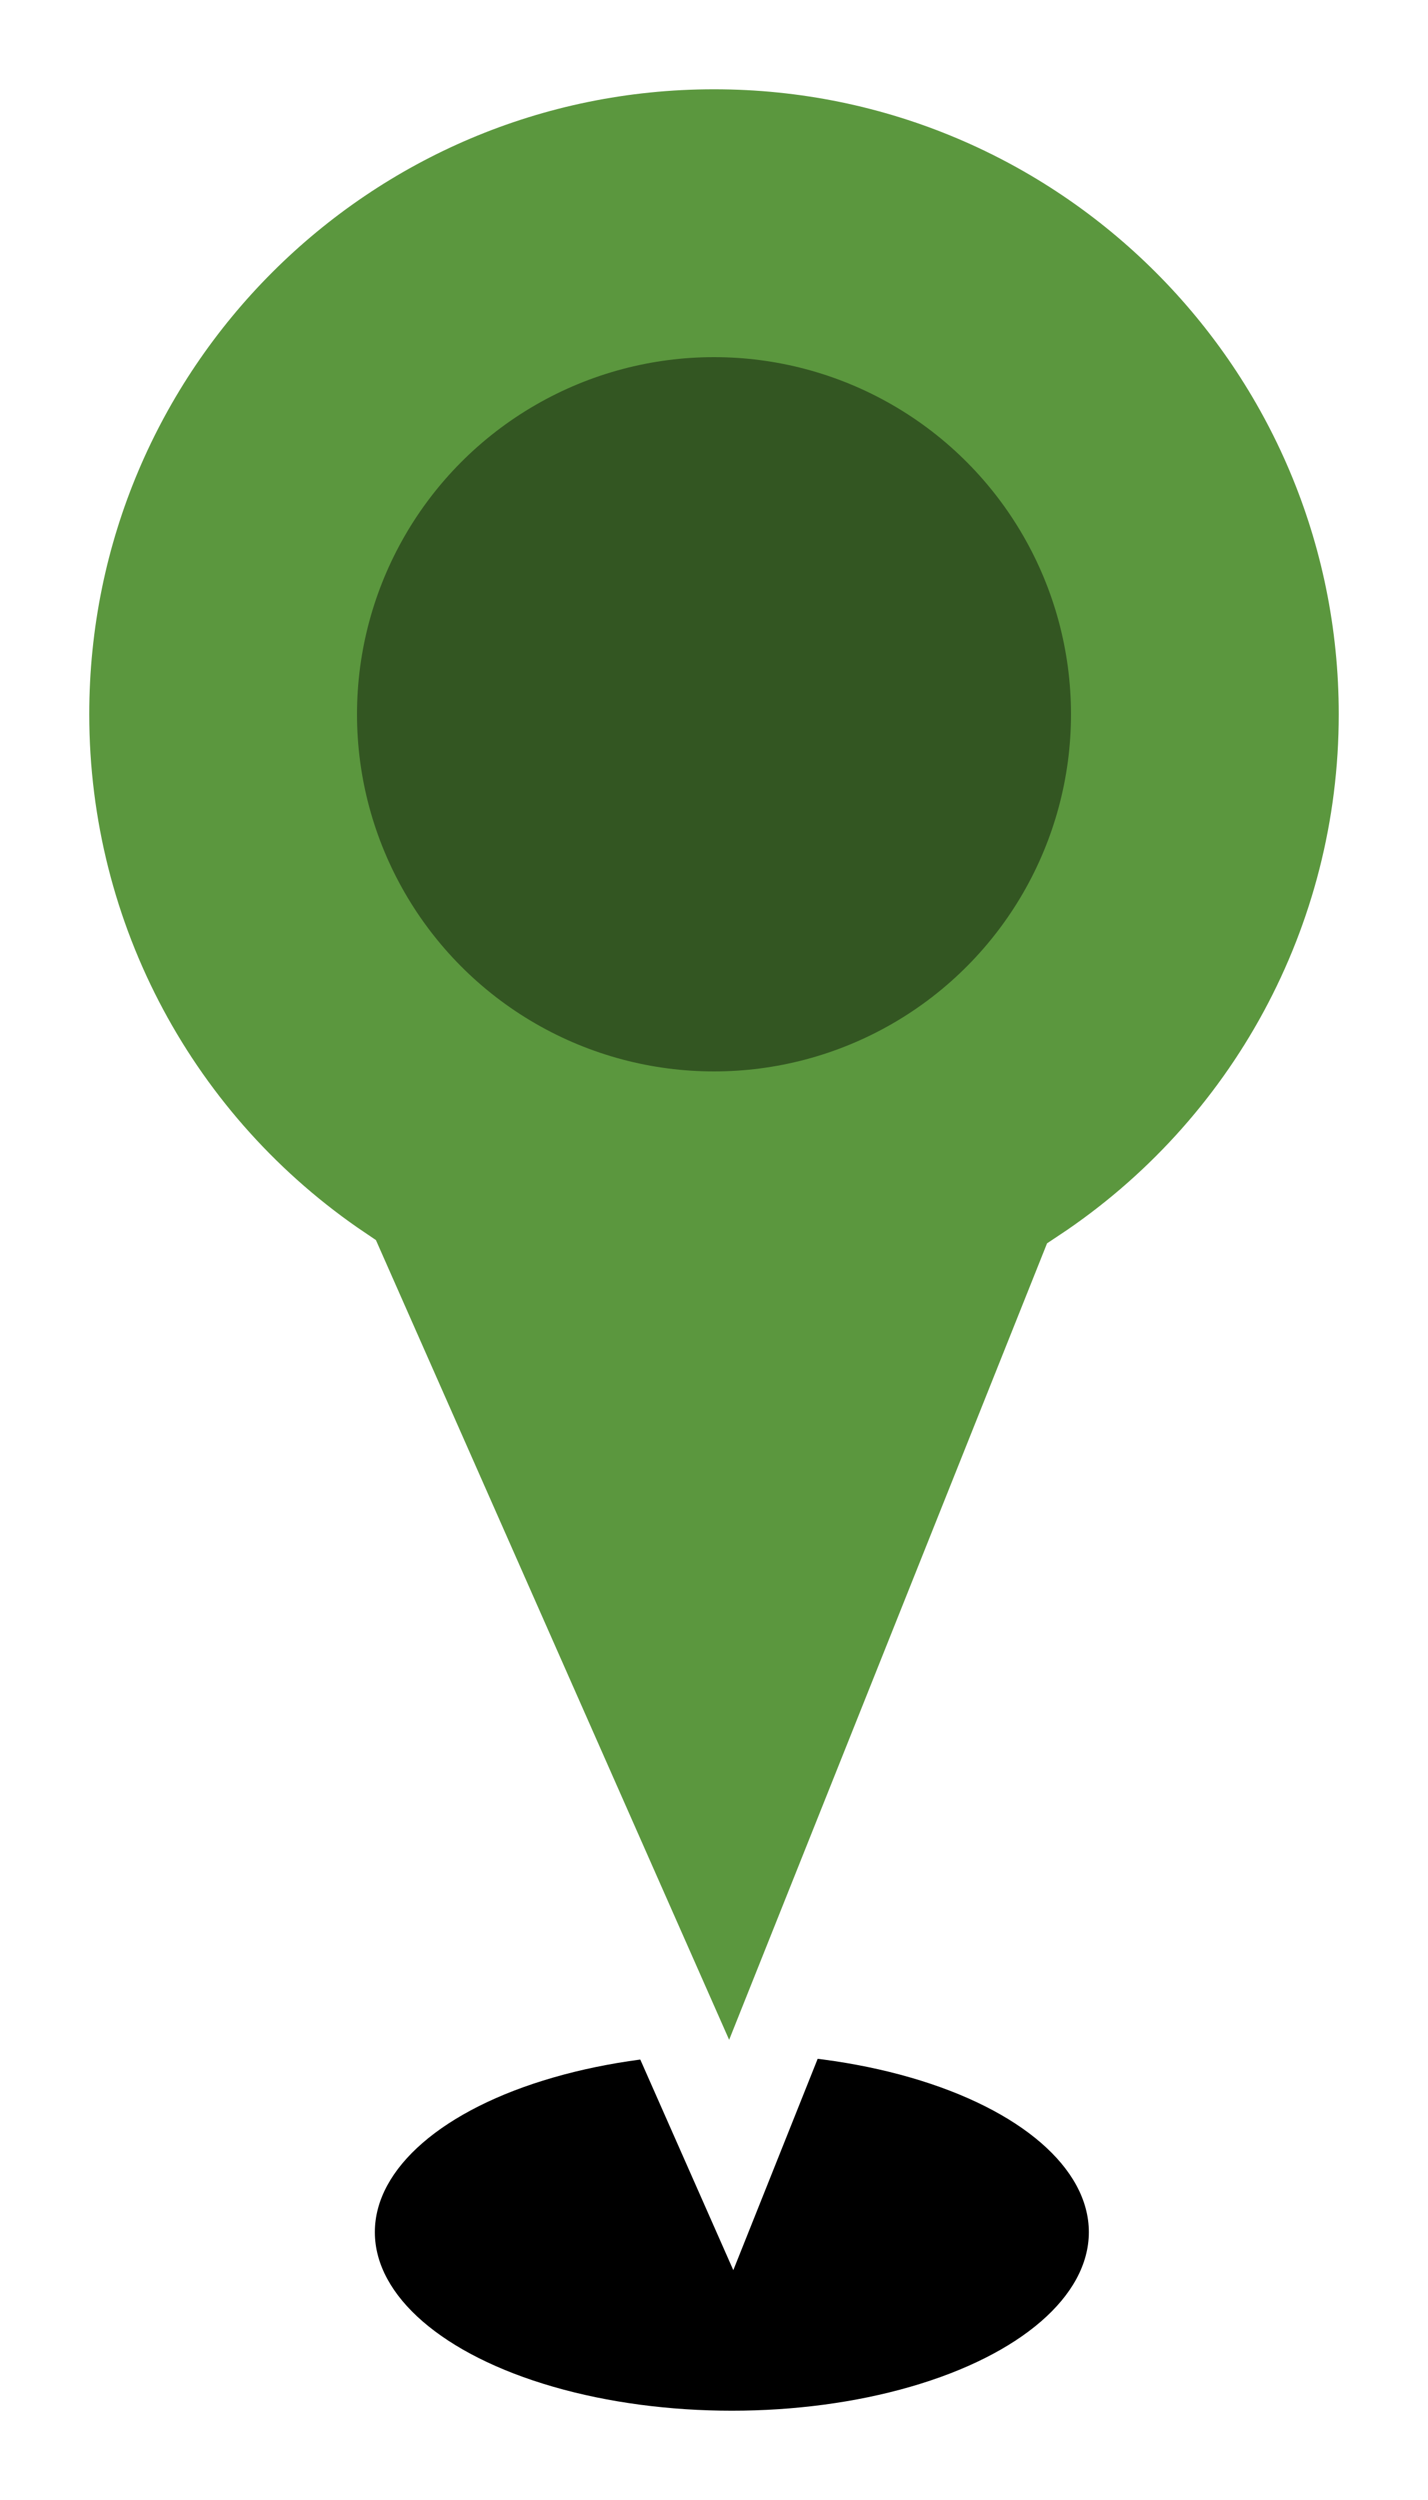 <?xml version="1.0" encoding="UTF-8"?>
<svg width="16px" height="28px" viewBox="0 0 16 28" version="1.1" xmlns="http://www.w3.org/2000/svg"
     xmlns:xlink="http://www.w3.org/1999/xlink">
    <!-- Generator: sketchtool 51.1 (57501) - http://www.bohemiancoding.com/sketch -->
    <title>1095A975-1194-49C2-8C61-CAB3E56E35B6</title>
    <desc>Created with sketchtool.</desc>
    <defs>
        <ellipse id="path-1" cx="7.2" cy="24" rx="4" ry="2"></ellipse>
        <filter x="-18.8%" y="-37.5%" width="137.5%" height="175.0%" filterUnits="objectBoundingBox" id="filter-2">
            <feOffset dx="0" dy="0" in="SourceAlpha" result="shadowOffsetOuter1"></feOffset>
            <feGaussianBlur stdDeviation="0.5" in="shadowOffsetOuter1" result="shadowBlurOuter1"></feGaussianBlur>
            <feColorMatrix values="0 0 0 0 0   0 0 0 0 0   0 0 0 0 0  0 0 0 0.25 0" type="matrix"
                           in="shadowBlurOuter1"></feColorMatrix>
        </filter>
    </defs>
    <g id="IMM---July" stroke="none" stroke-width="1" fill="none" fill-rule="evenodd">
        <g id="Styleguide---Buttons" transform="translate(-662, -161)">
            <g id="pinRequest" transform="translate(663, 162)">
                <g id="Group-10">
                    <g id="Oval-3" fill="black" fill-opacity="1">
                        <use filter="url(#filter-2)" xlink:href="#path-1"></use>
                    </g>
                    <path d="M2.813,13.223 C0.76,11.84 -0.5,9.527 -0.5,7 C-0.5,2.858 2.858,-0.5 7,-0.5 C11.142,-0.5 14.5,2.858 14.5,7 C14.5,9.548 13.218,11.878 11.138,13.256 L7.193,23.136 L2.813,13.223 Z"
                          id="Combined-Shape" stroke="#FFFFFF" fill="#5B973E"></path>
                    <circle id="Oval-2-Copy" fill="#335622" cx="7" cy="7" r="4"></circle>
                </g>
                <g id="Group-4-Copy-4">
                    <g id="Requests-Copy-2"></g>
                </g>
            </g>
        </g>
    </g>
</svg>